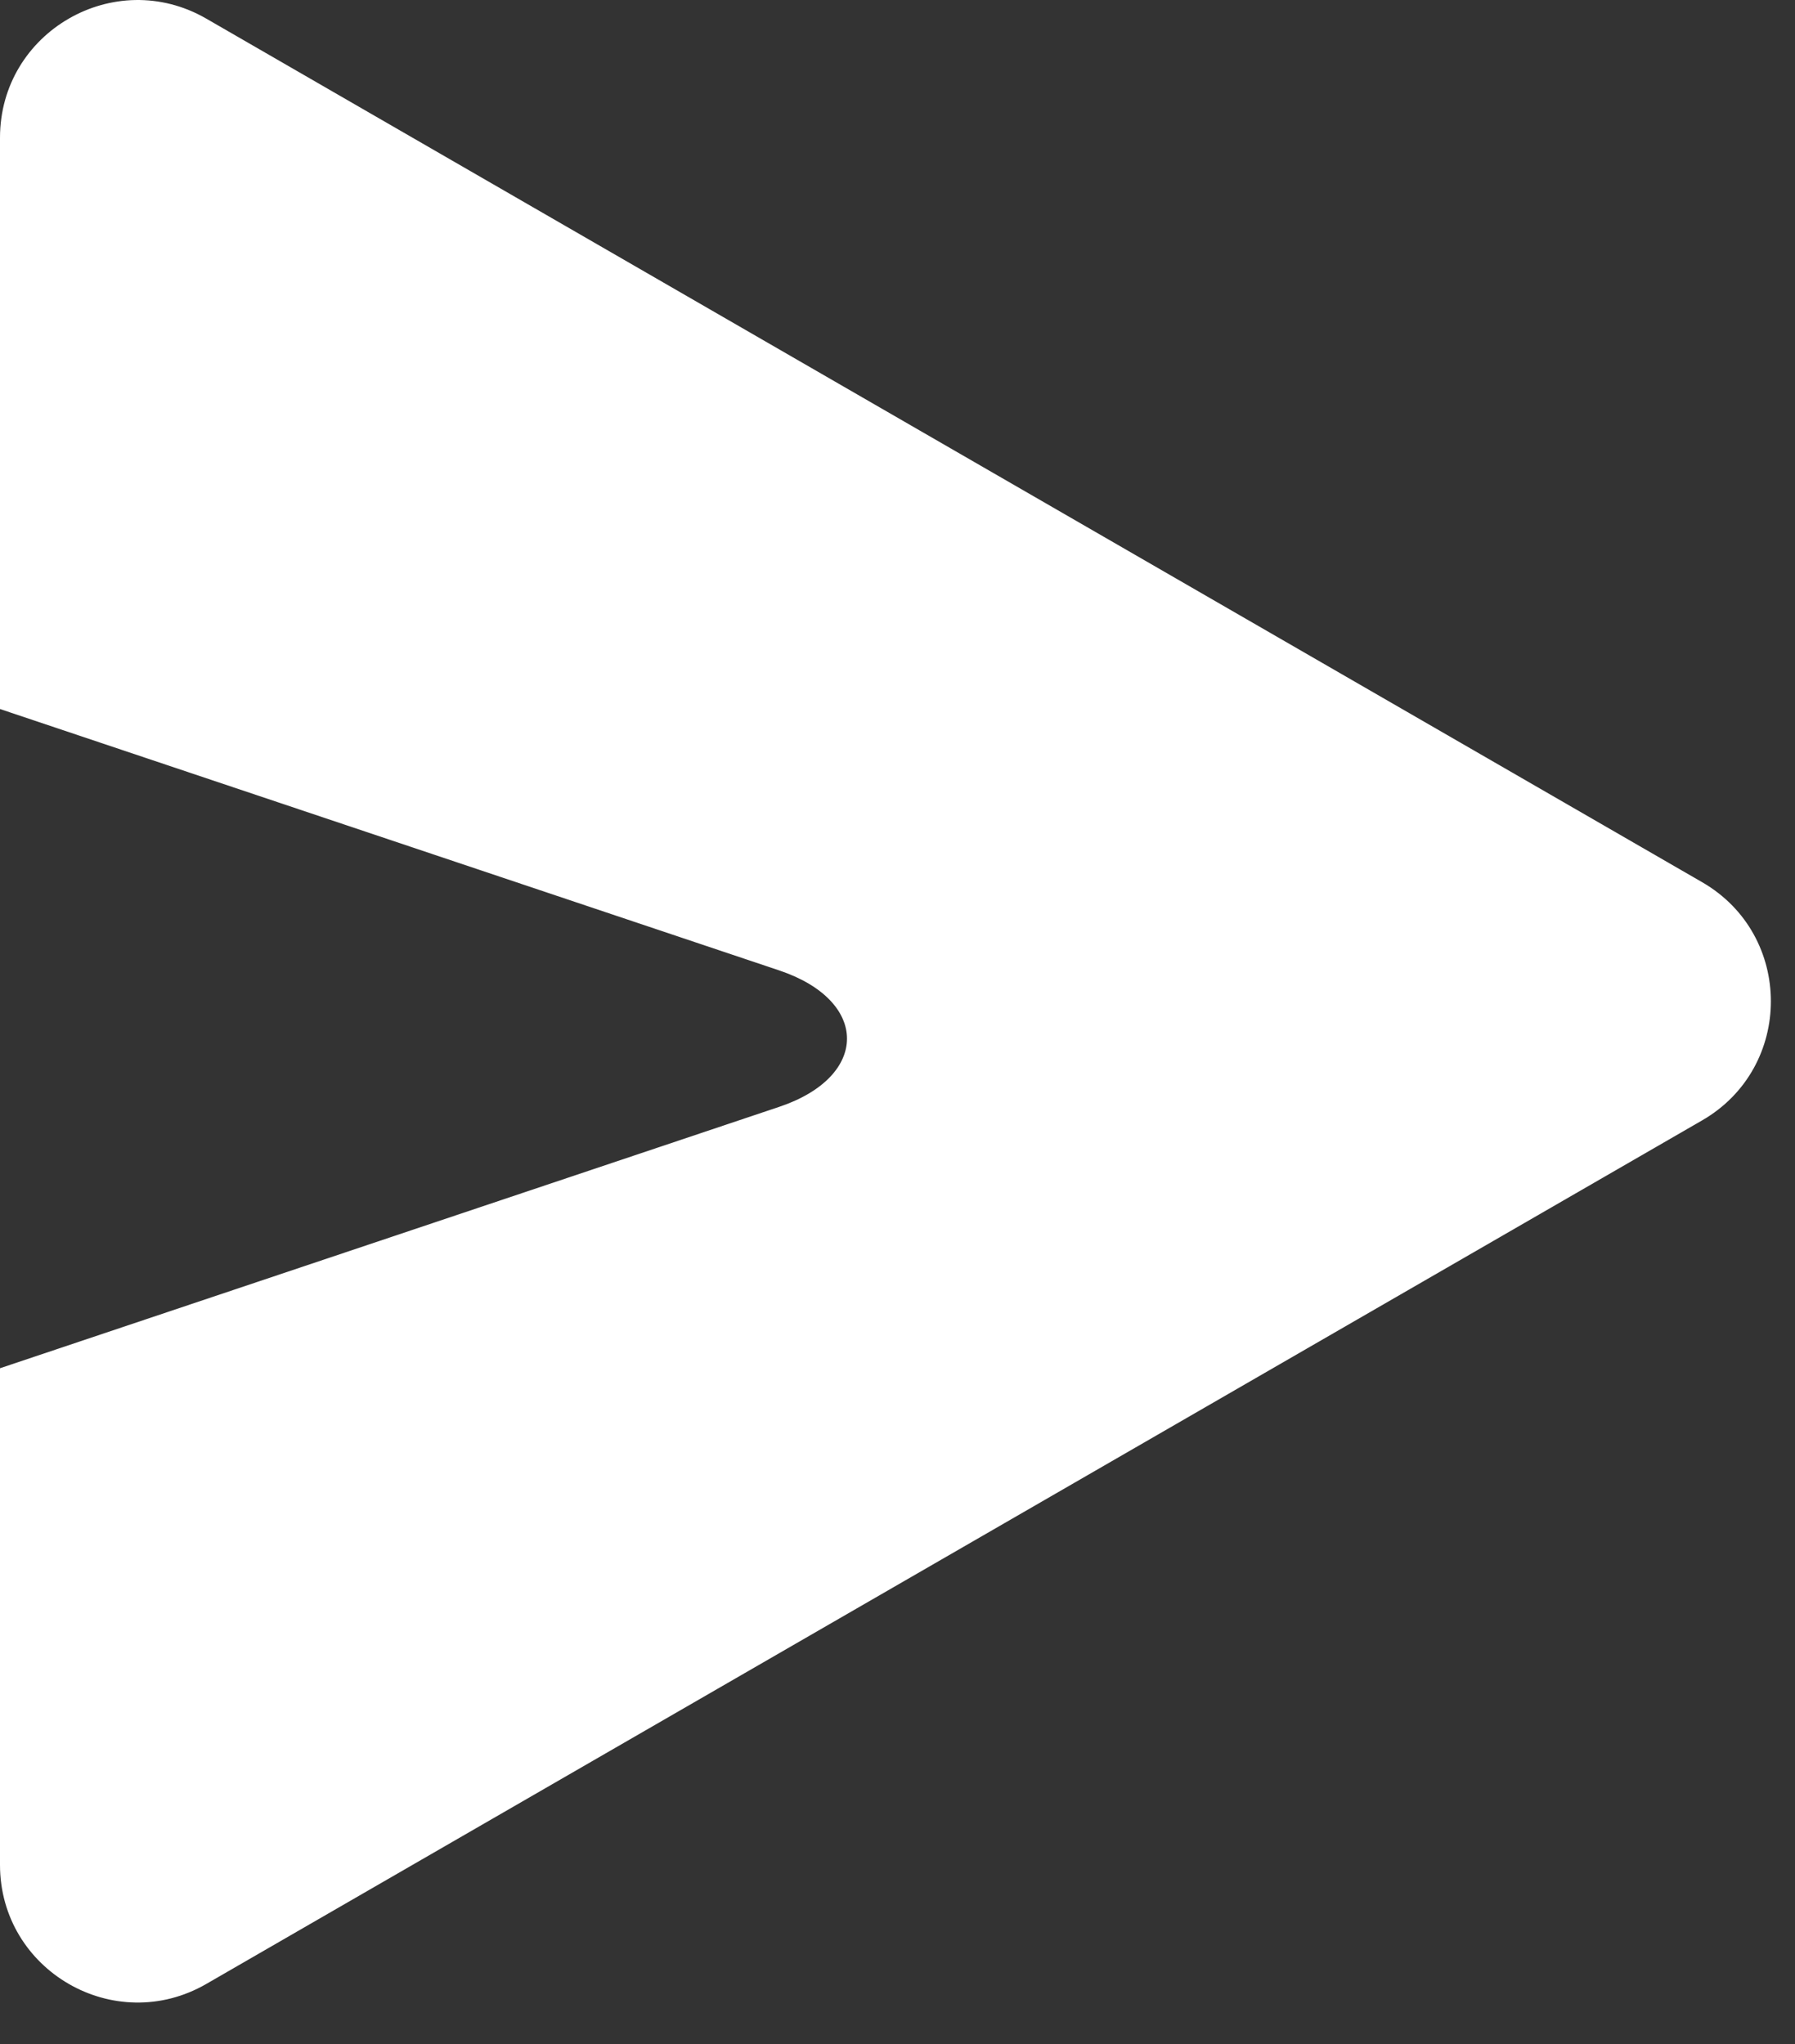 <svg width="36" height="41" viewBox="0 0 36 41" fill="none" xmlns="http://www.w3.org/2000/svg">
<rect x="0" y="0" width="36" height="41" fill="#333333" stroke="none"/>
<path fill-rule="evenodd" clip-rule="evenodd" d="M0 2.763C-1.5859e-07 0.639 2.299 -0.688 4.138 0.374L19.137 9.034L34.137 17.694C35.976 18.756 35.976 21.41 34.137 22.472L4.138 39.792C2.299 40.854 2.06594e-06 39.526 1.90735e-06 37.403V27.443L15.628 22.2C17.44 21.592 17.44 20.072 15.628 19.464L0 14.221V2.763Z" fill="white"/>
</svg>
